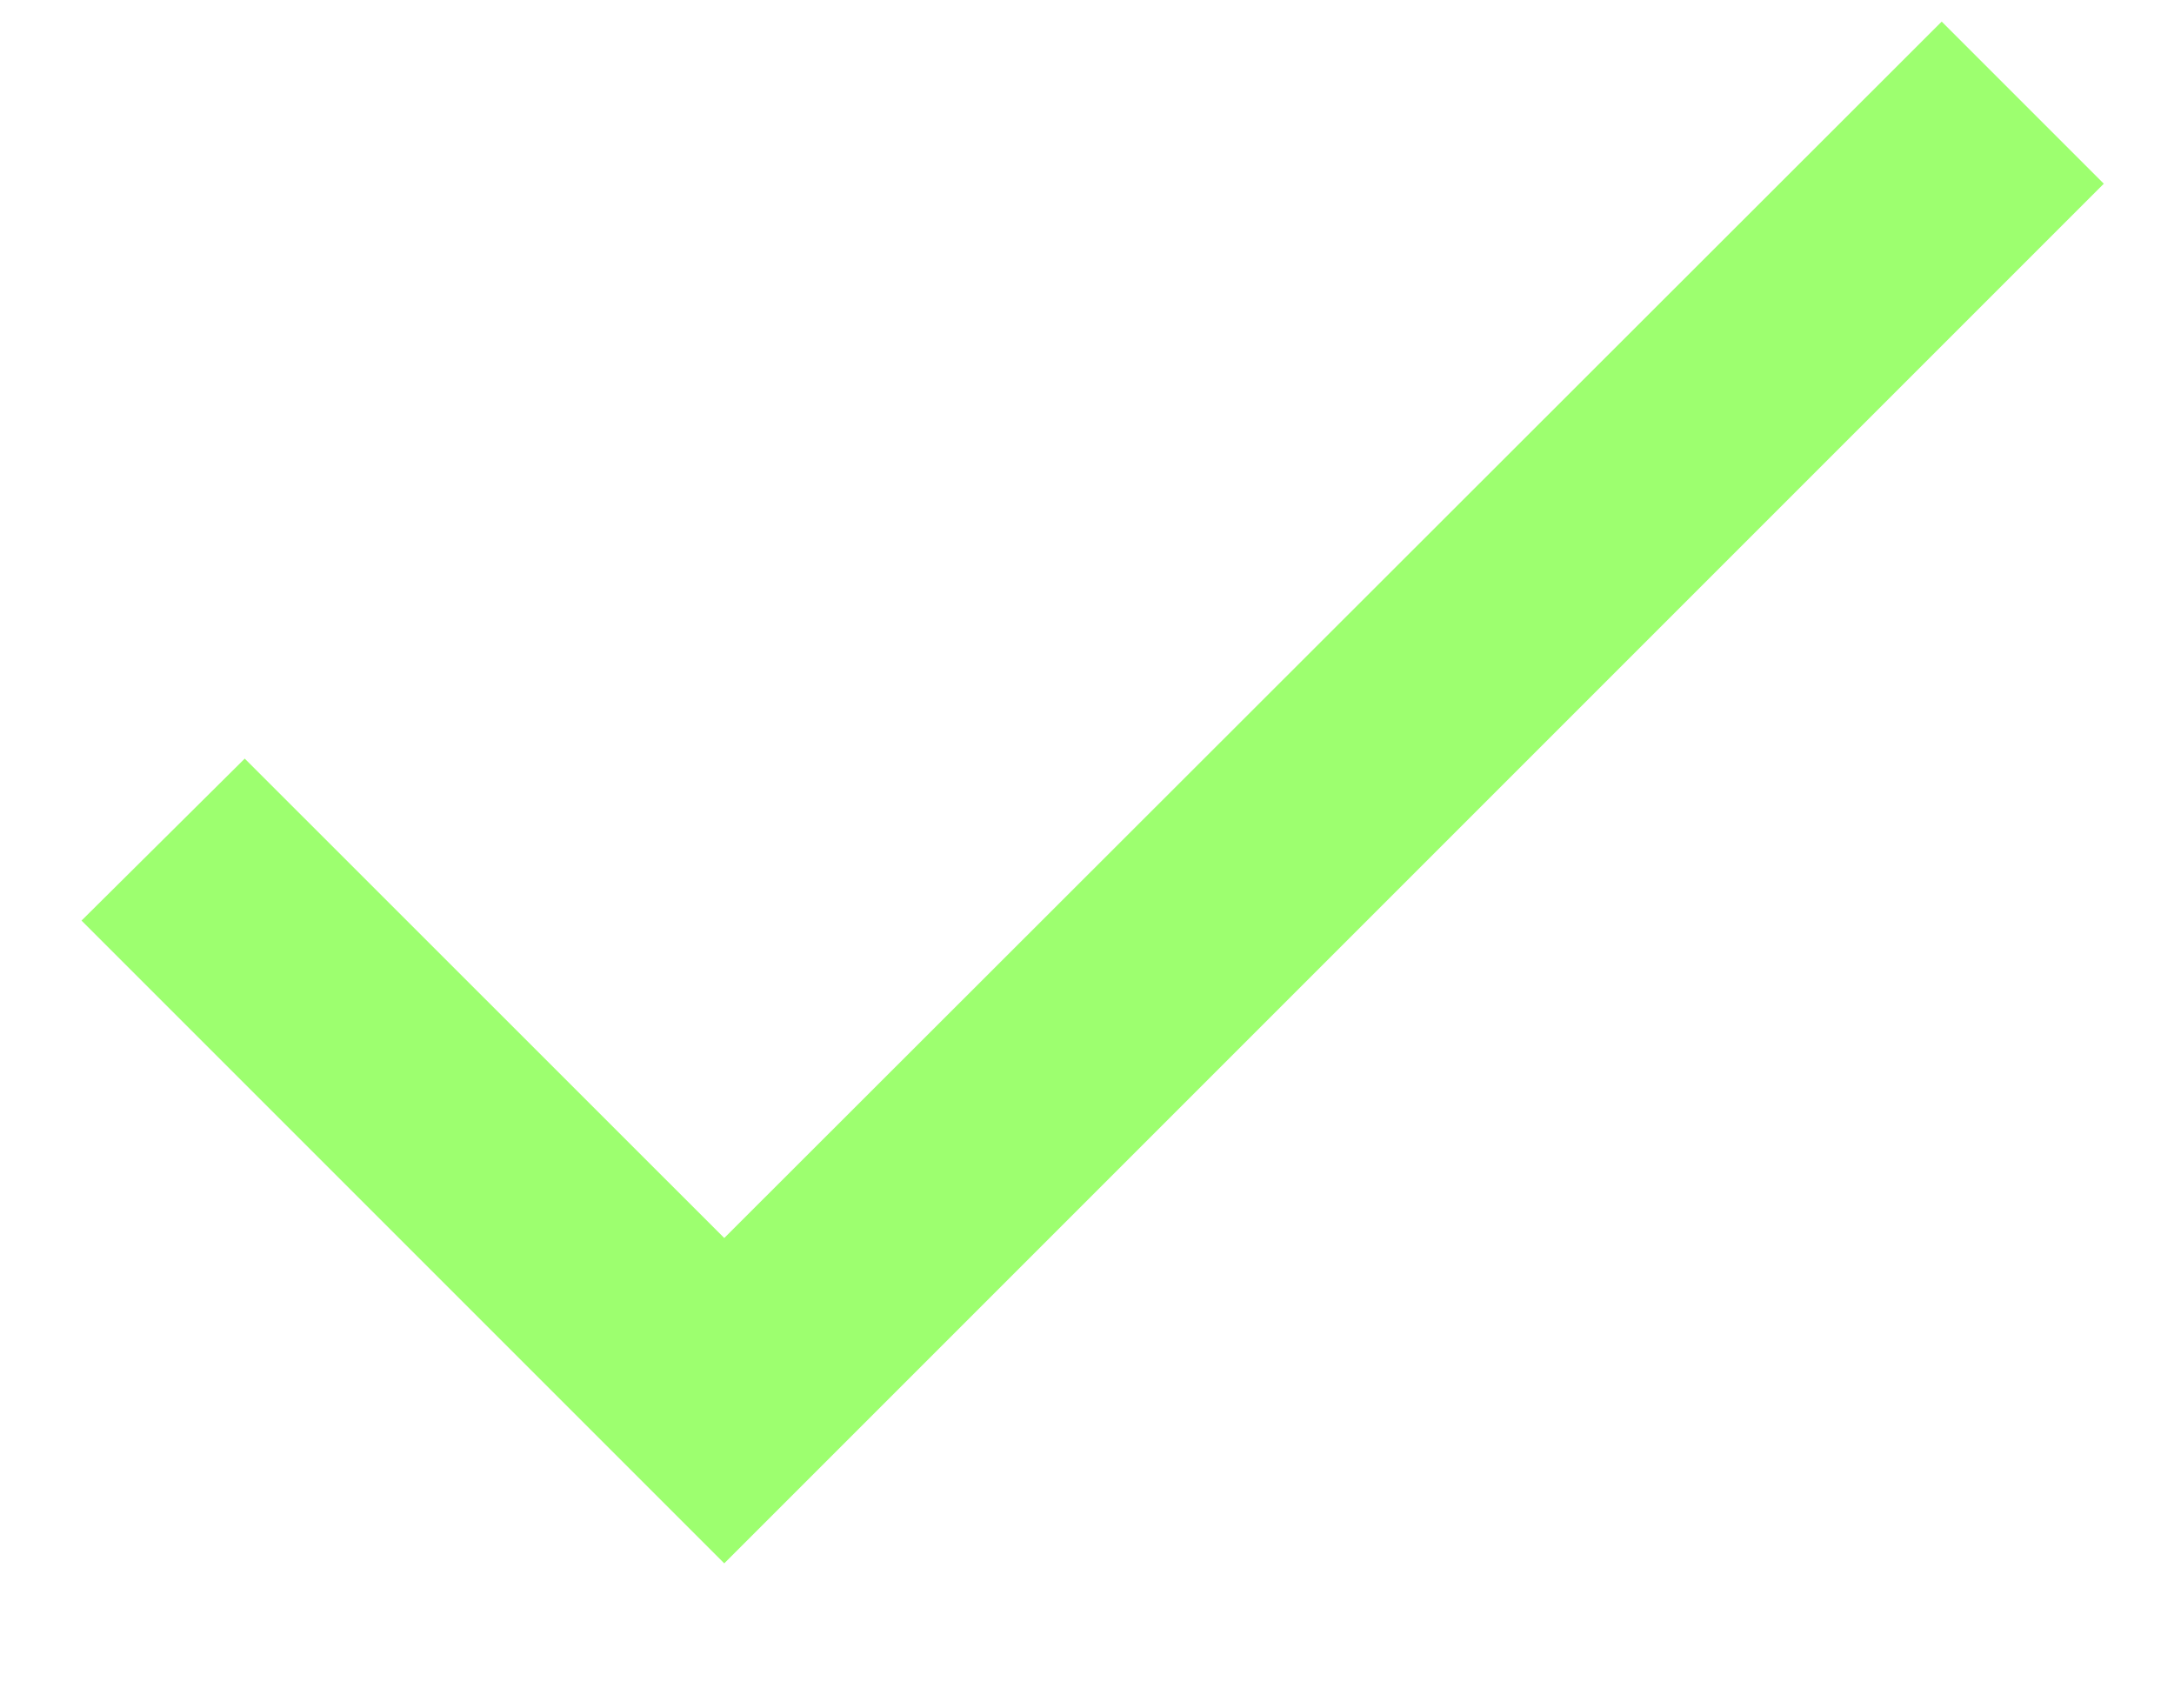 <svg width="14" height="11" viewBox="0 0 14 11" fill="none" xmlns="http://www.w3.org/2000/svg">
<path d="M4.664 7.972L1.576 4.885L0.525 5.928L4.664 10.067L13.548 1.183L12.504 0.139L4.664 7.972Z" fill="#9DFF6F"/>
</svg>

